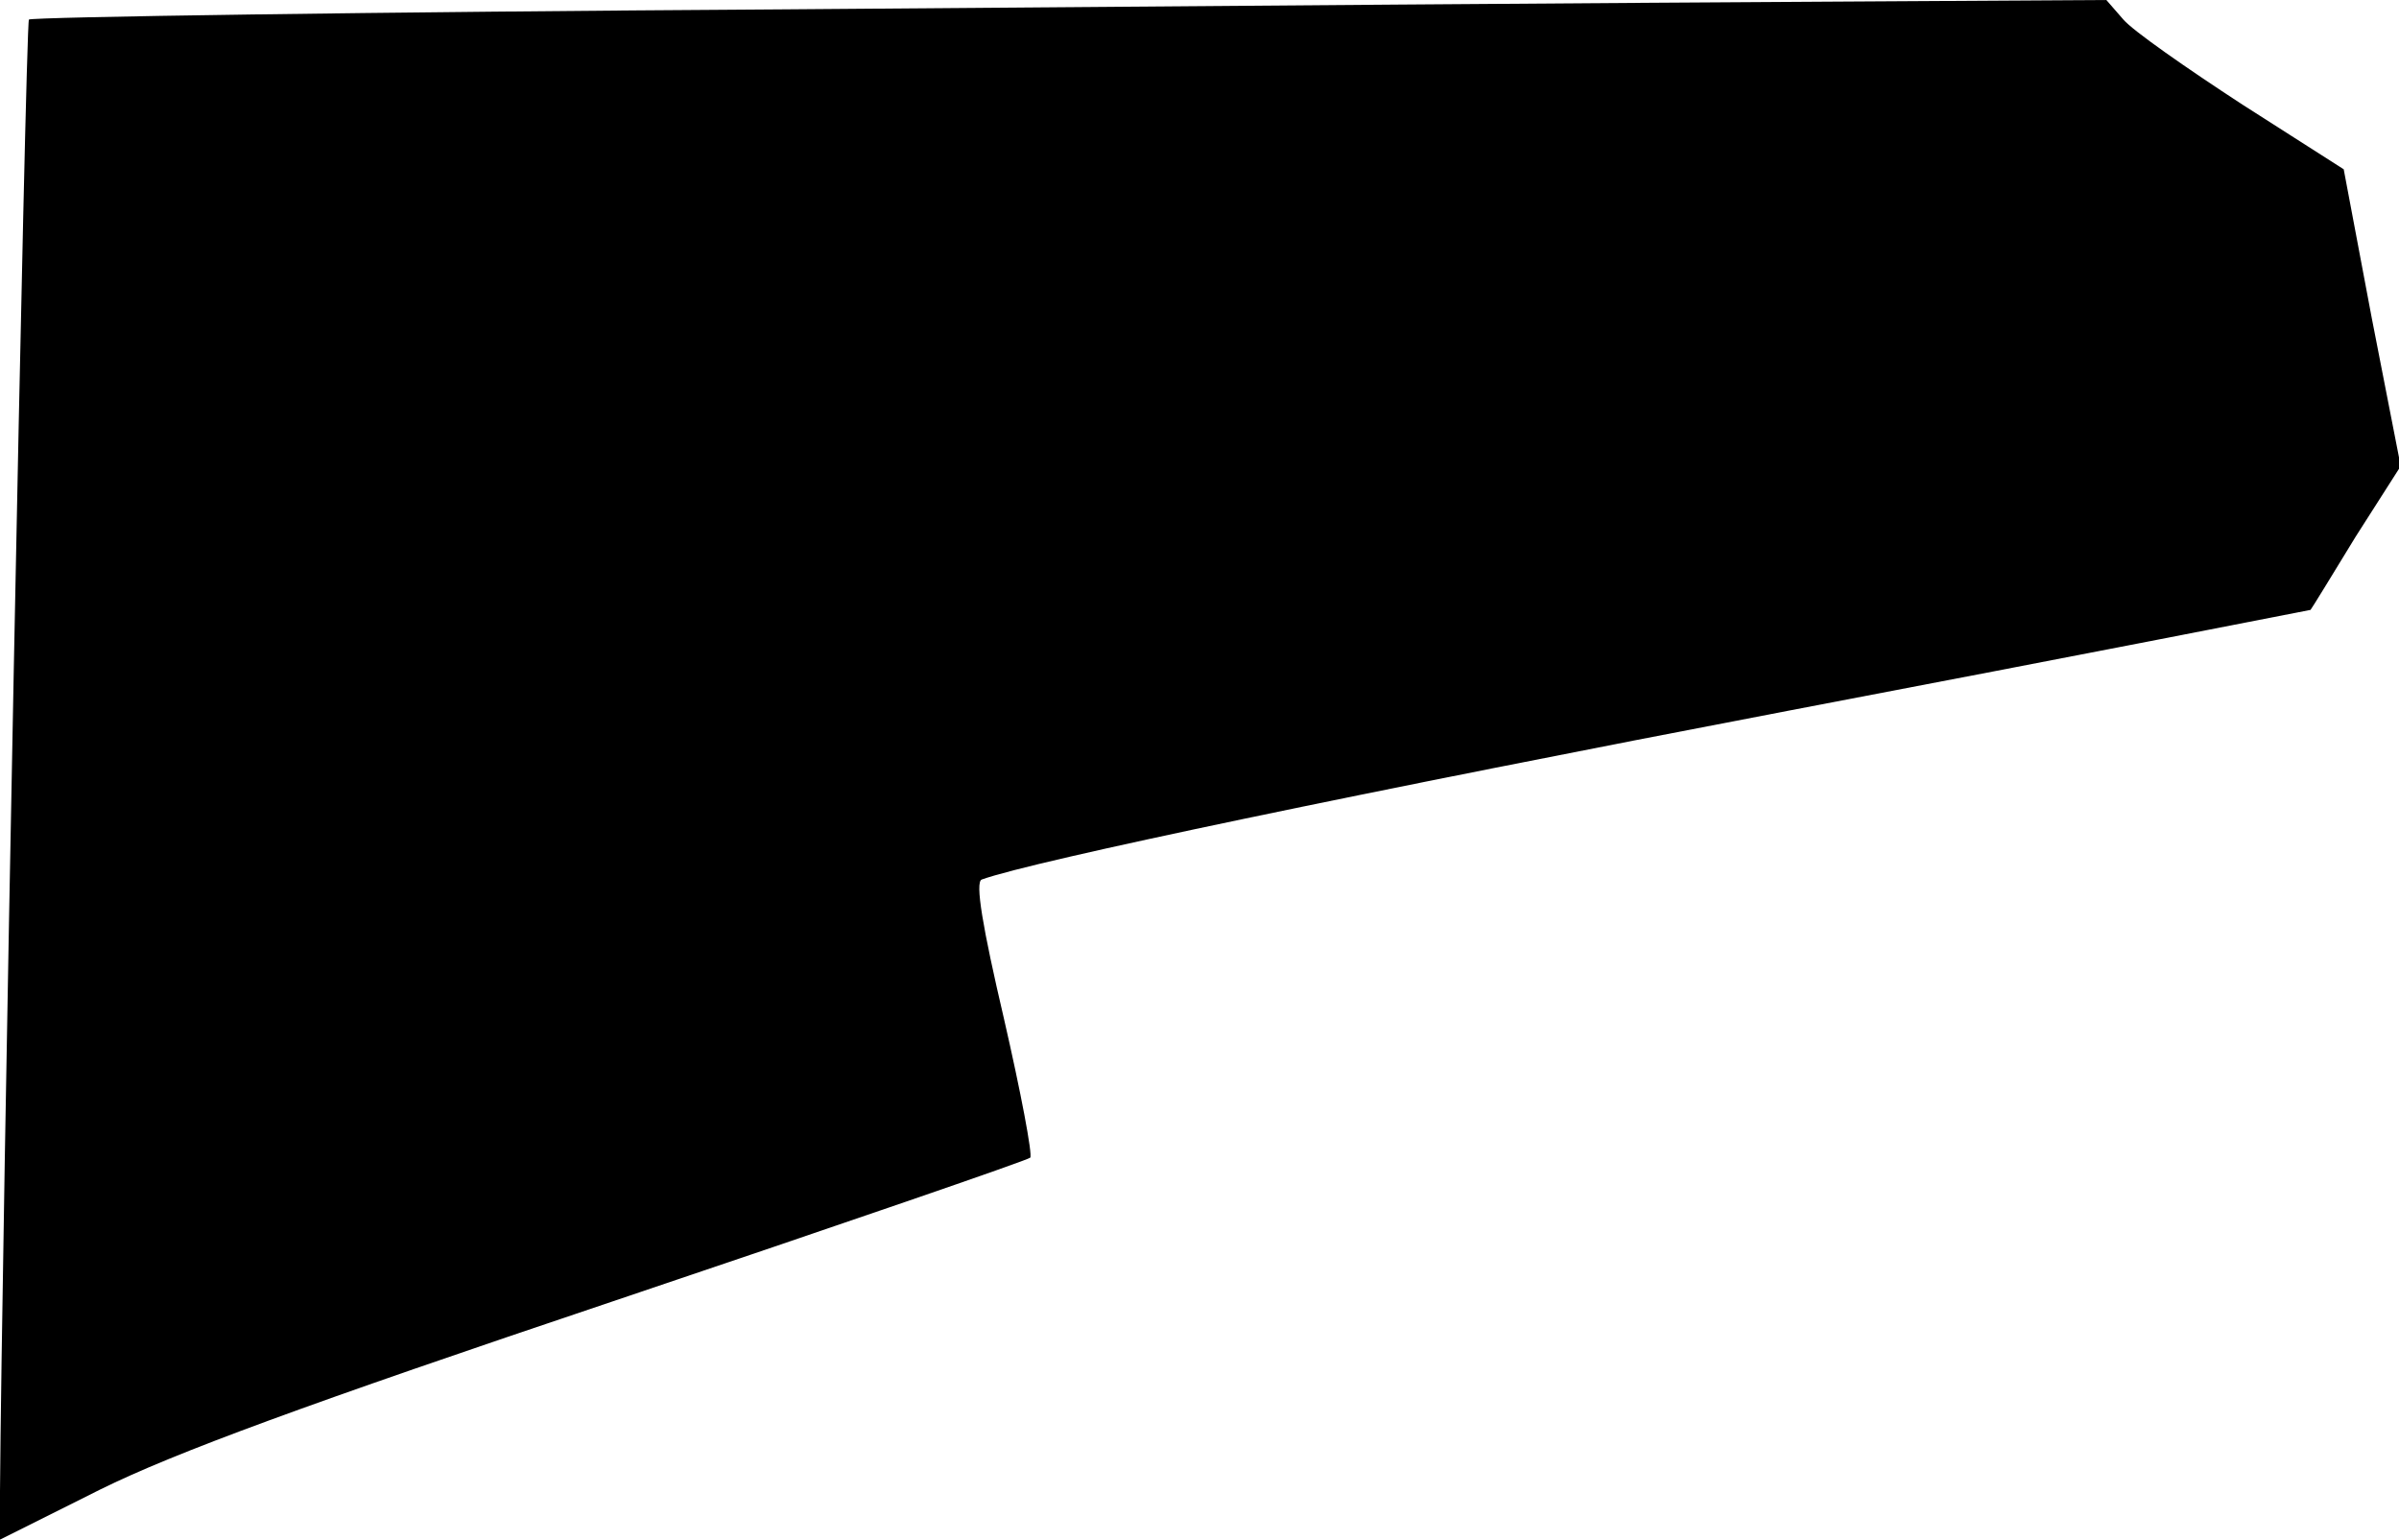 <?xml version="1.0" standalone="no"?>
<!DOCTYPE svg PUBLIC "-//W3C//DTD SVG 20010904//EN"
 "http://www.w3.org/TR/2001/REC-SVG-20010904/DTD/svg10.dtd">
<svg version="1.0" xmlns="http://www.w3.org/2000/svg"
 width="282pt" height="181pt" viewBox="0 0 282 181"
 preserveAspectRatio="xMidYMid meet">
<g transform="translate(0,181) scale(0.1,-0.1)"
fill="#000000" stroke="none">
<path fill="#000000" stroke="none" d="M922 1799 c-486 -3 -885 -9 -888 -12
-4 -4 -32 -1450 -34 -1730 l0 -57 118 59 c87 43 242 100 602 221 267 90 488
166 491 169 3 3 -11 77 -31 164 -25 107 -34 160 -26 163 61 22 449 103 951
199 336 64 611 118 611 118 1 1 25 40 53 86 l53 83 -34 174 -33 175 -119 76
c-66 43 -129 87 -140 100 l-20 23 -335 -2 c-185 -1 -733 -5 -1219 -9z"/>
</g>
</svg>

